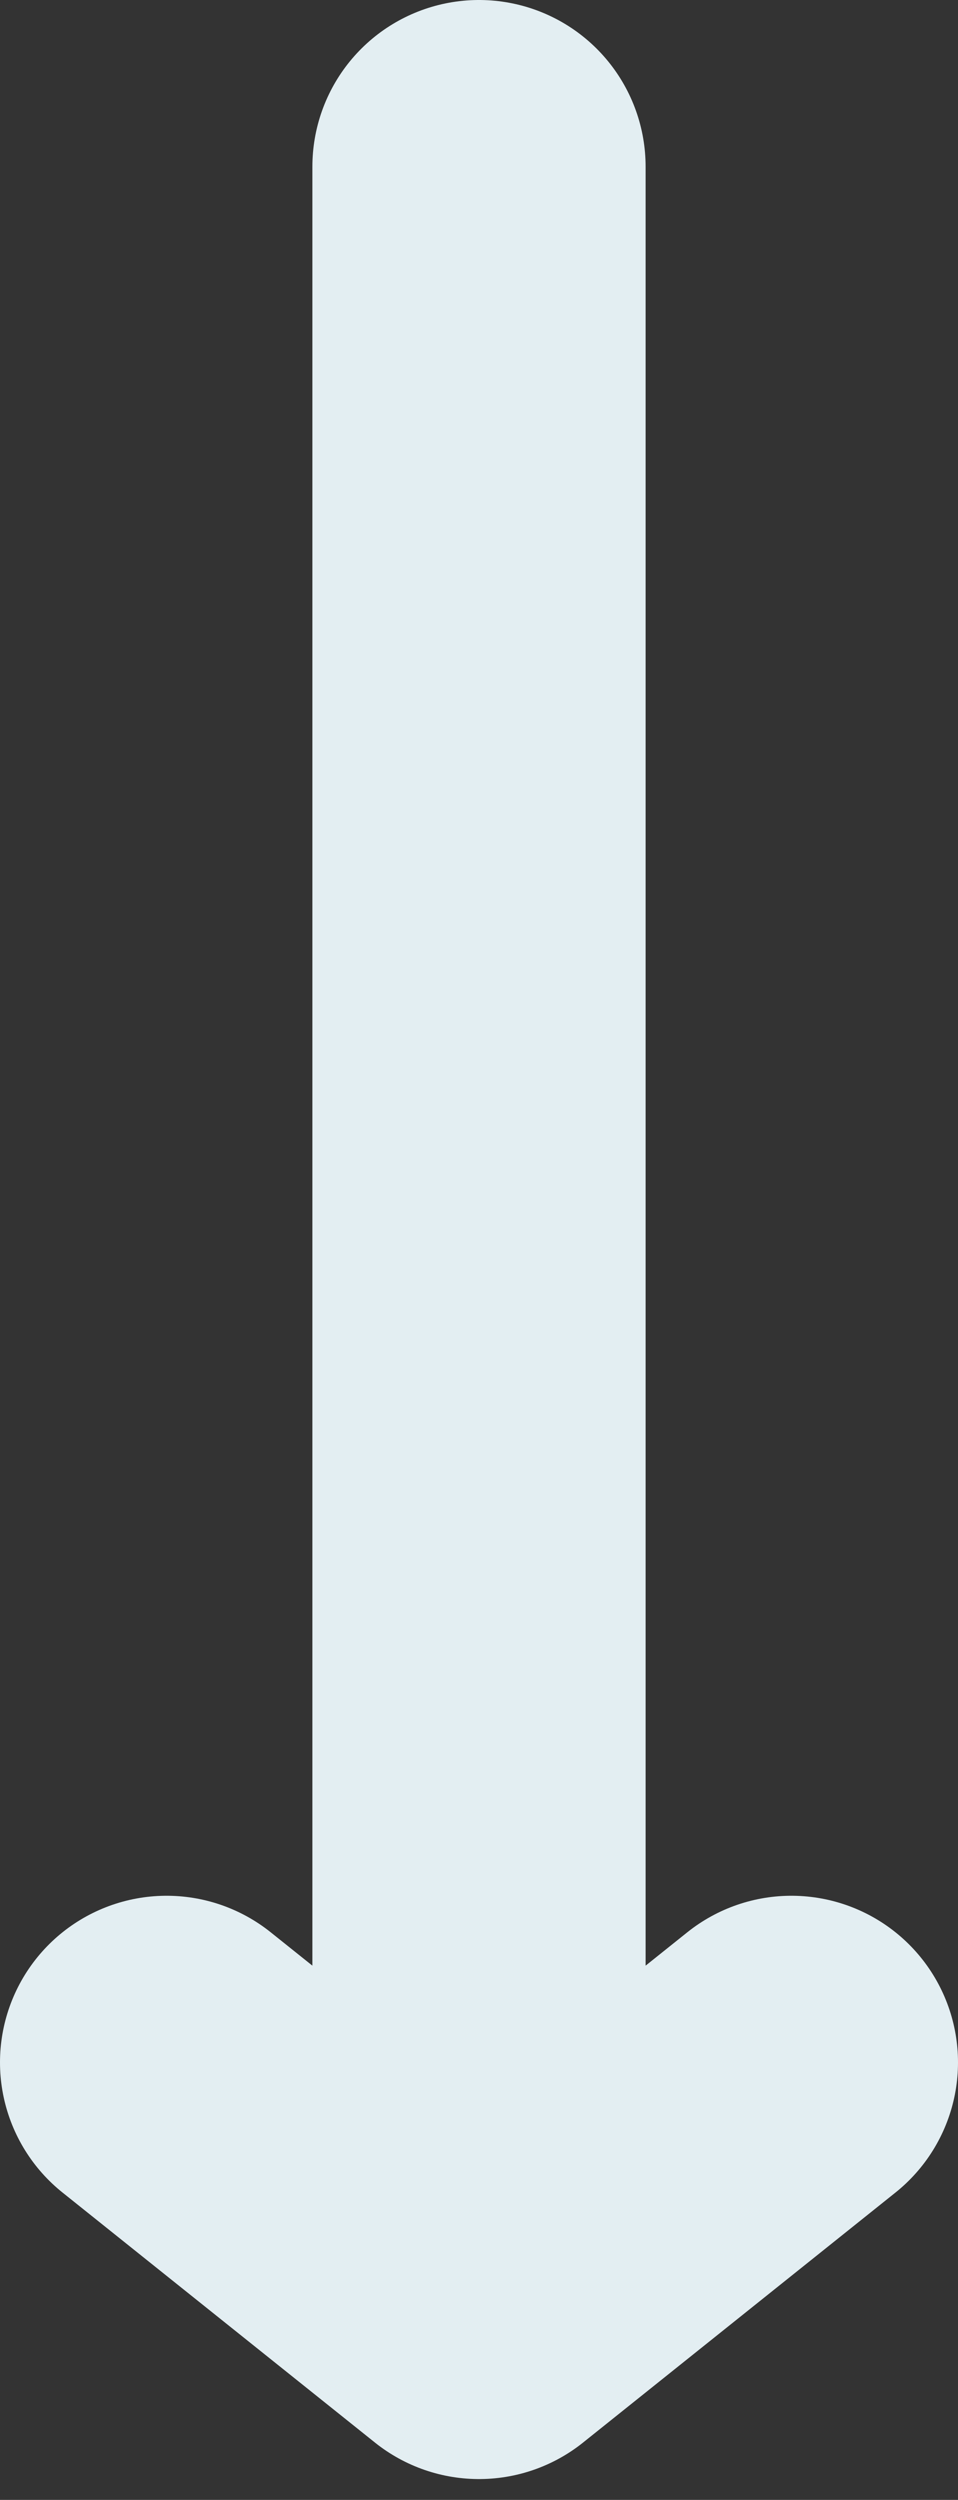 <svg width="23" height="60" viewBox="0 0 23 60" fill="none" xmlns="http://www.w3.org/2000/svg">
<rect x="0" y="0" width="23" height="60" fill="#333333" stroke="none"/>
<path d="M11.5 4V55.5M11.5 55.5L19 49.5M11.5 55.5L4 49.5" stroke="#E3EEF2" stroke-width="8" stroke-linecap="round" stroke-linejoin="round"/>
</svg>
